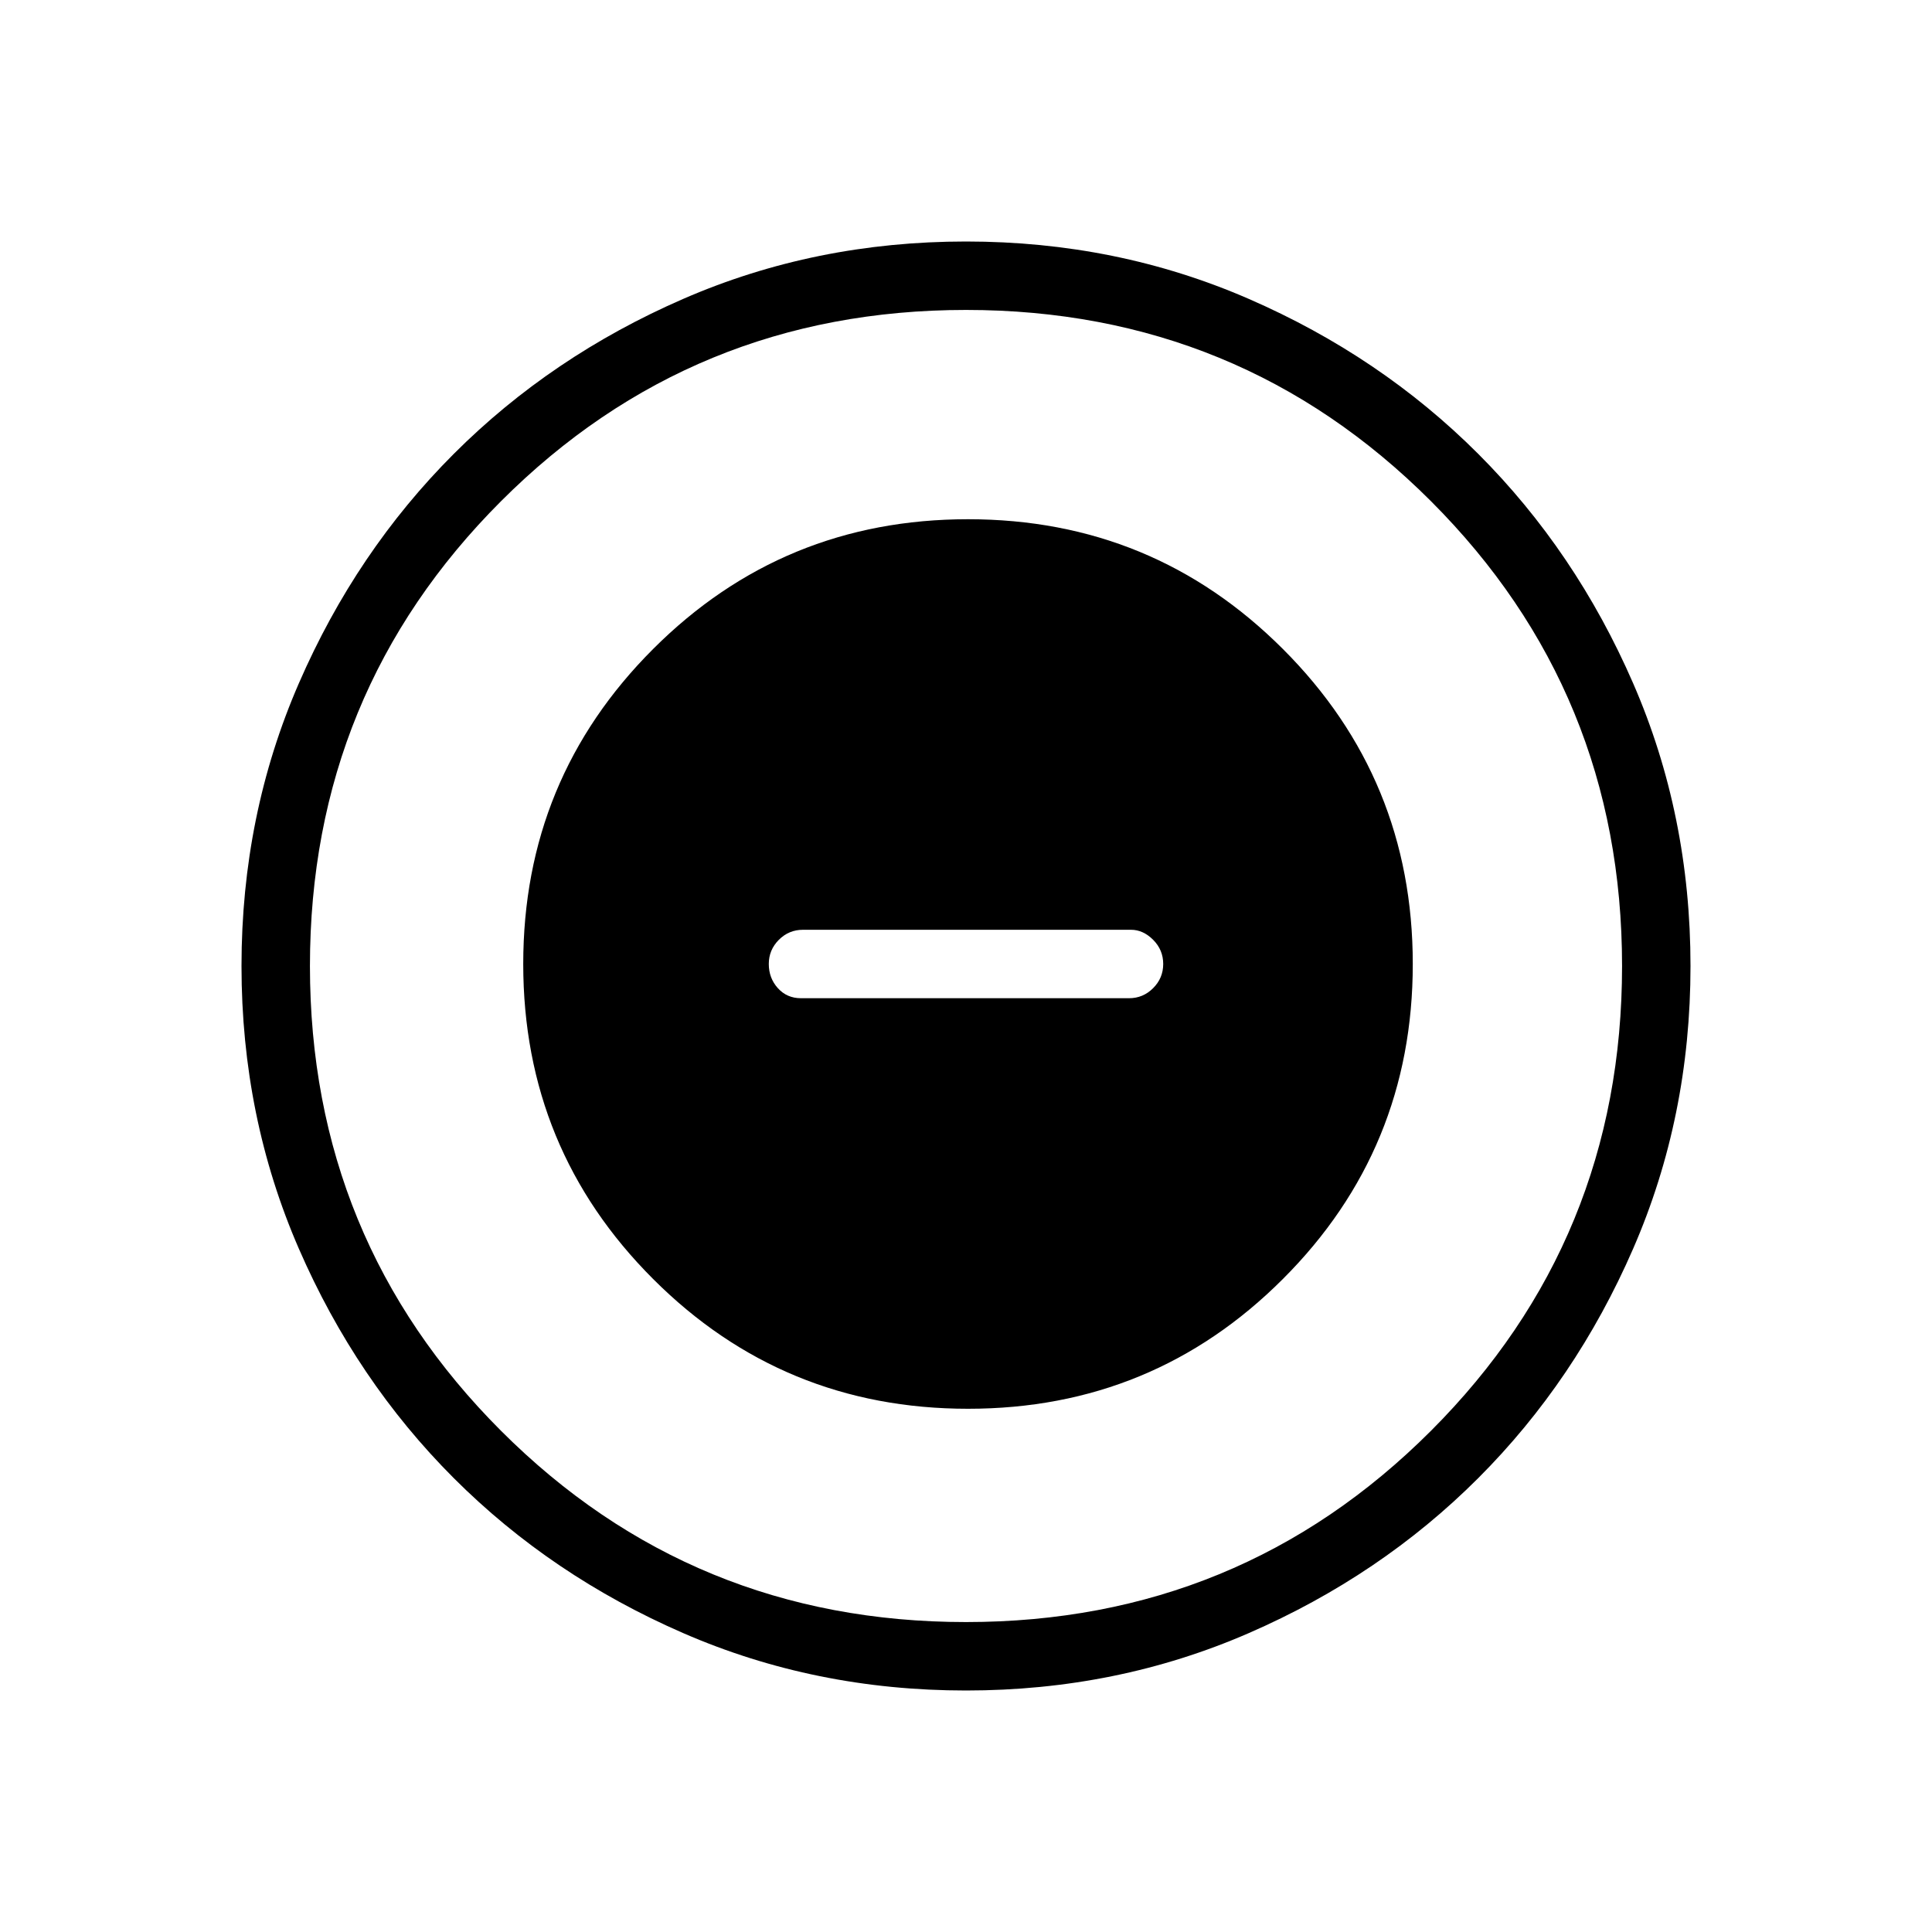 <svg xmlns="http://www.w3.org/2000/svg" height="40" width="40"><path d="M20.042 29.167Q23.875 29.167 26.562 26.479Q29.25 23.792 29.25 19.958Q29.25 16.125 26.562 13.438Q23.875 10.75 20.042 10.75Q16.208 10.75 13.521 13.438Q10.833 16.125 10.833 19.958Q10.833 23.792 13.521 26.479Q16.208 29.167 20.042 29.167ZM16.583 20.667Q16.292 20.667 16.104 20.458Q15.917 20.25 15.917 19.958Q15.917 19.667 16.125 19.458Q16.333 19.25 16.625 19.25H23.417Q23.667 19.25 23.875 19.458Q24.083 19.667 24.083 19.958Q24.083 20.25 23.875 20.458Q23.667 20.667 23.375 20.667ZM20 35Q16.875 35 14.146 33.812Q11.417 32.625 9.396 30.604Q7.375 28.583 6.188 25.854Q5 23.125 5 20Q5 16.875 6.188 14.146Q7.375 11.417 9.396 9.396Q11.417 7.375 14.146 6.188Q16.875 5 20 5Q23.125 5 25.854 6.188Q28.583 7.375 30.604 9.396Q32.625 11.417 33.812 14.146Q35 16.875 35 20Q35 23.125 33.812 25.854Q32.625 28.583 30.604 30.604Q28.583 32.625 25.854 33.812Q23.125 35 20 35ZM20 20Q20 20 20 20Q20 20 20 20Q20 20 20 20Q20 20 20 20Q20 20 20 20Q20 20 20 20Q20 20 20 20Q20 20 20 20ZM20 33.583Q25.667 33.583 29.625 29.625Q33.583 25.667 33.583 20Q33.583 14.333 29.625 10.375Q25.667 6.417 20 6.417Q14.333 6.417 10.375 10.375Q6.417 14.333 6.417 20Q6.417 25.667 10.375 29.625Q14.333 33.583 20 33.583Z"/></svg>